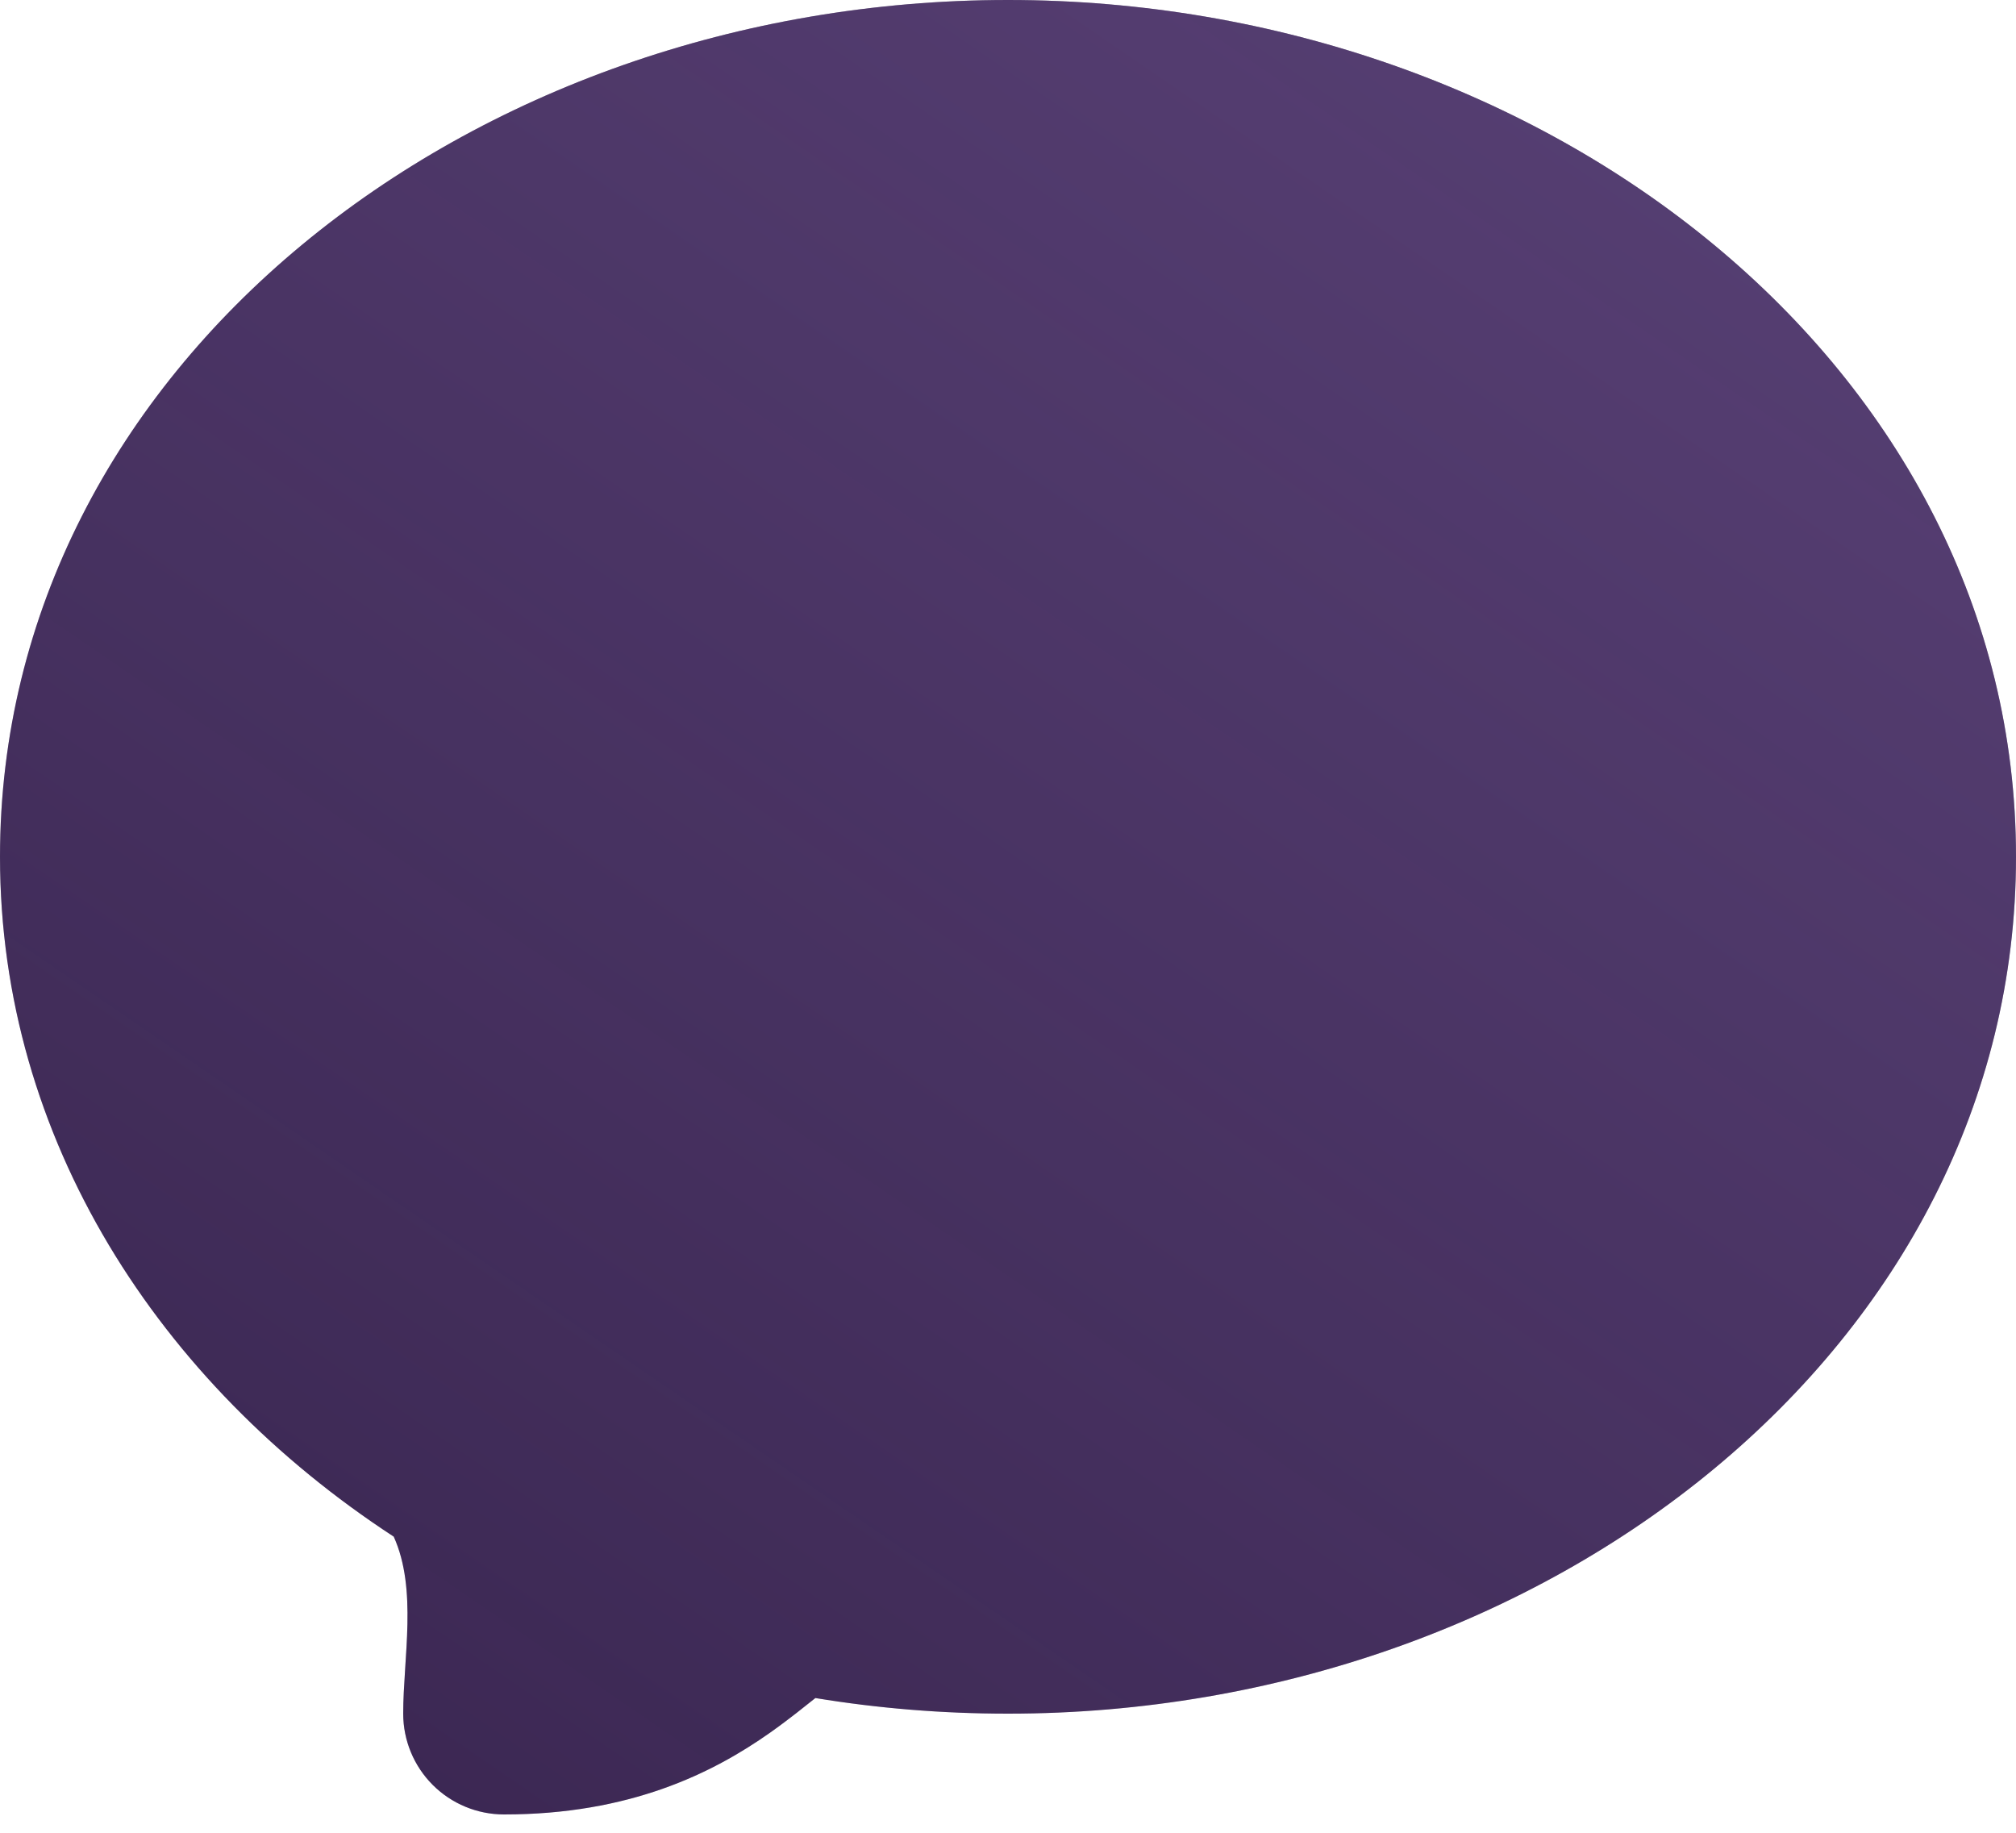 <svg width="66" height="60" viewBox="0 0 66 60" fill="none" xmlns="http://www.w3.org/2000/svg">
<path d="M0 28.05C0 12.022 15.365 0 33 0C50.635 0 66 12.022 66 28.05C66 44.078 50.635 56.1 33 56.1C30.845 56.1 28.736 55.925 26.694 55.589C26.387 55.83 25.859 56.265 25.209 56.724C23.331 58.047 20.622 59.4 16.5 59.4C15.625 59.4 14.785 59.052 14.167 58.434C13.548 57.815 13.2 56.975 13.2 56.1C13.2 54.285 13.672 52.028 12.89 50.305C5.204 45.286 0 37.283 0 28.05Z" fill="#241337"/>
<path d="M0 28.05C0 12.022 15.365 0 33 0C50.635 0 66 12.022 66 28.05C66 44.078 50.635 56.1 33 56.1C30.845 56.1 28.736 55.925 26.694 55.589C26.387 55.83 25.859 56.265 25.209 56.724C23.331 58.047 20.622 59.4 16.5 59.4C15.625 59.4 14.785 59.052 14.167 58.434C13.548 57.815 13.2 56.975 13.2 56.1C13.2 54.285 13.672 52.028 12.89 50.305C5.204 45.286 0 37.283 0 28.05Z" fill="url(#paint0_linear_39_494)" fill-opacity="0.4"/>
<defs>
<linearGradient id="paint0_linear_39_494" x1="53.357" y1="-1.05859e-06" x2="12.643" y2="59.4" gradientUnits="userSpaceOnUse">
<stop stop-color="#A281CD"/>
<stop offset="1" stop-color="#A281CD" stop-opacity="0.47"/>
</linearGradient>
</defs>
</svg>
